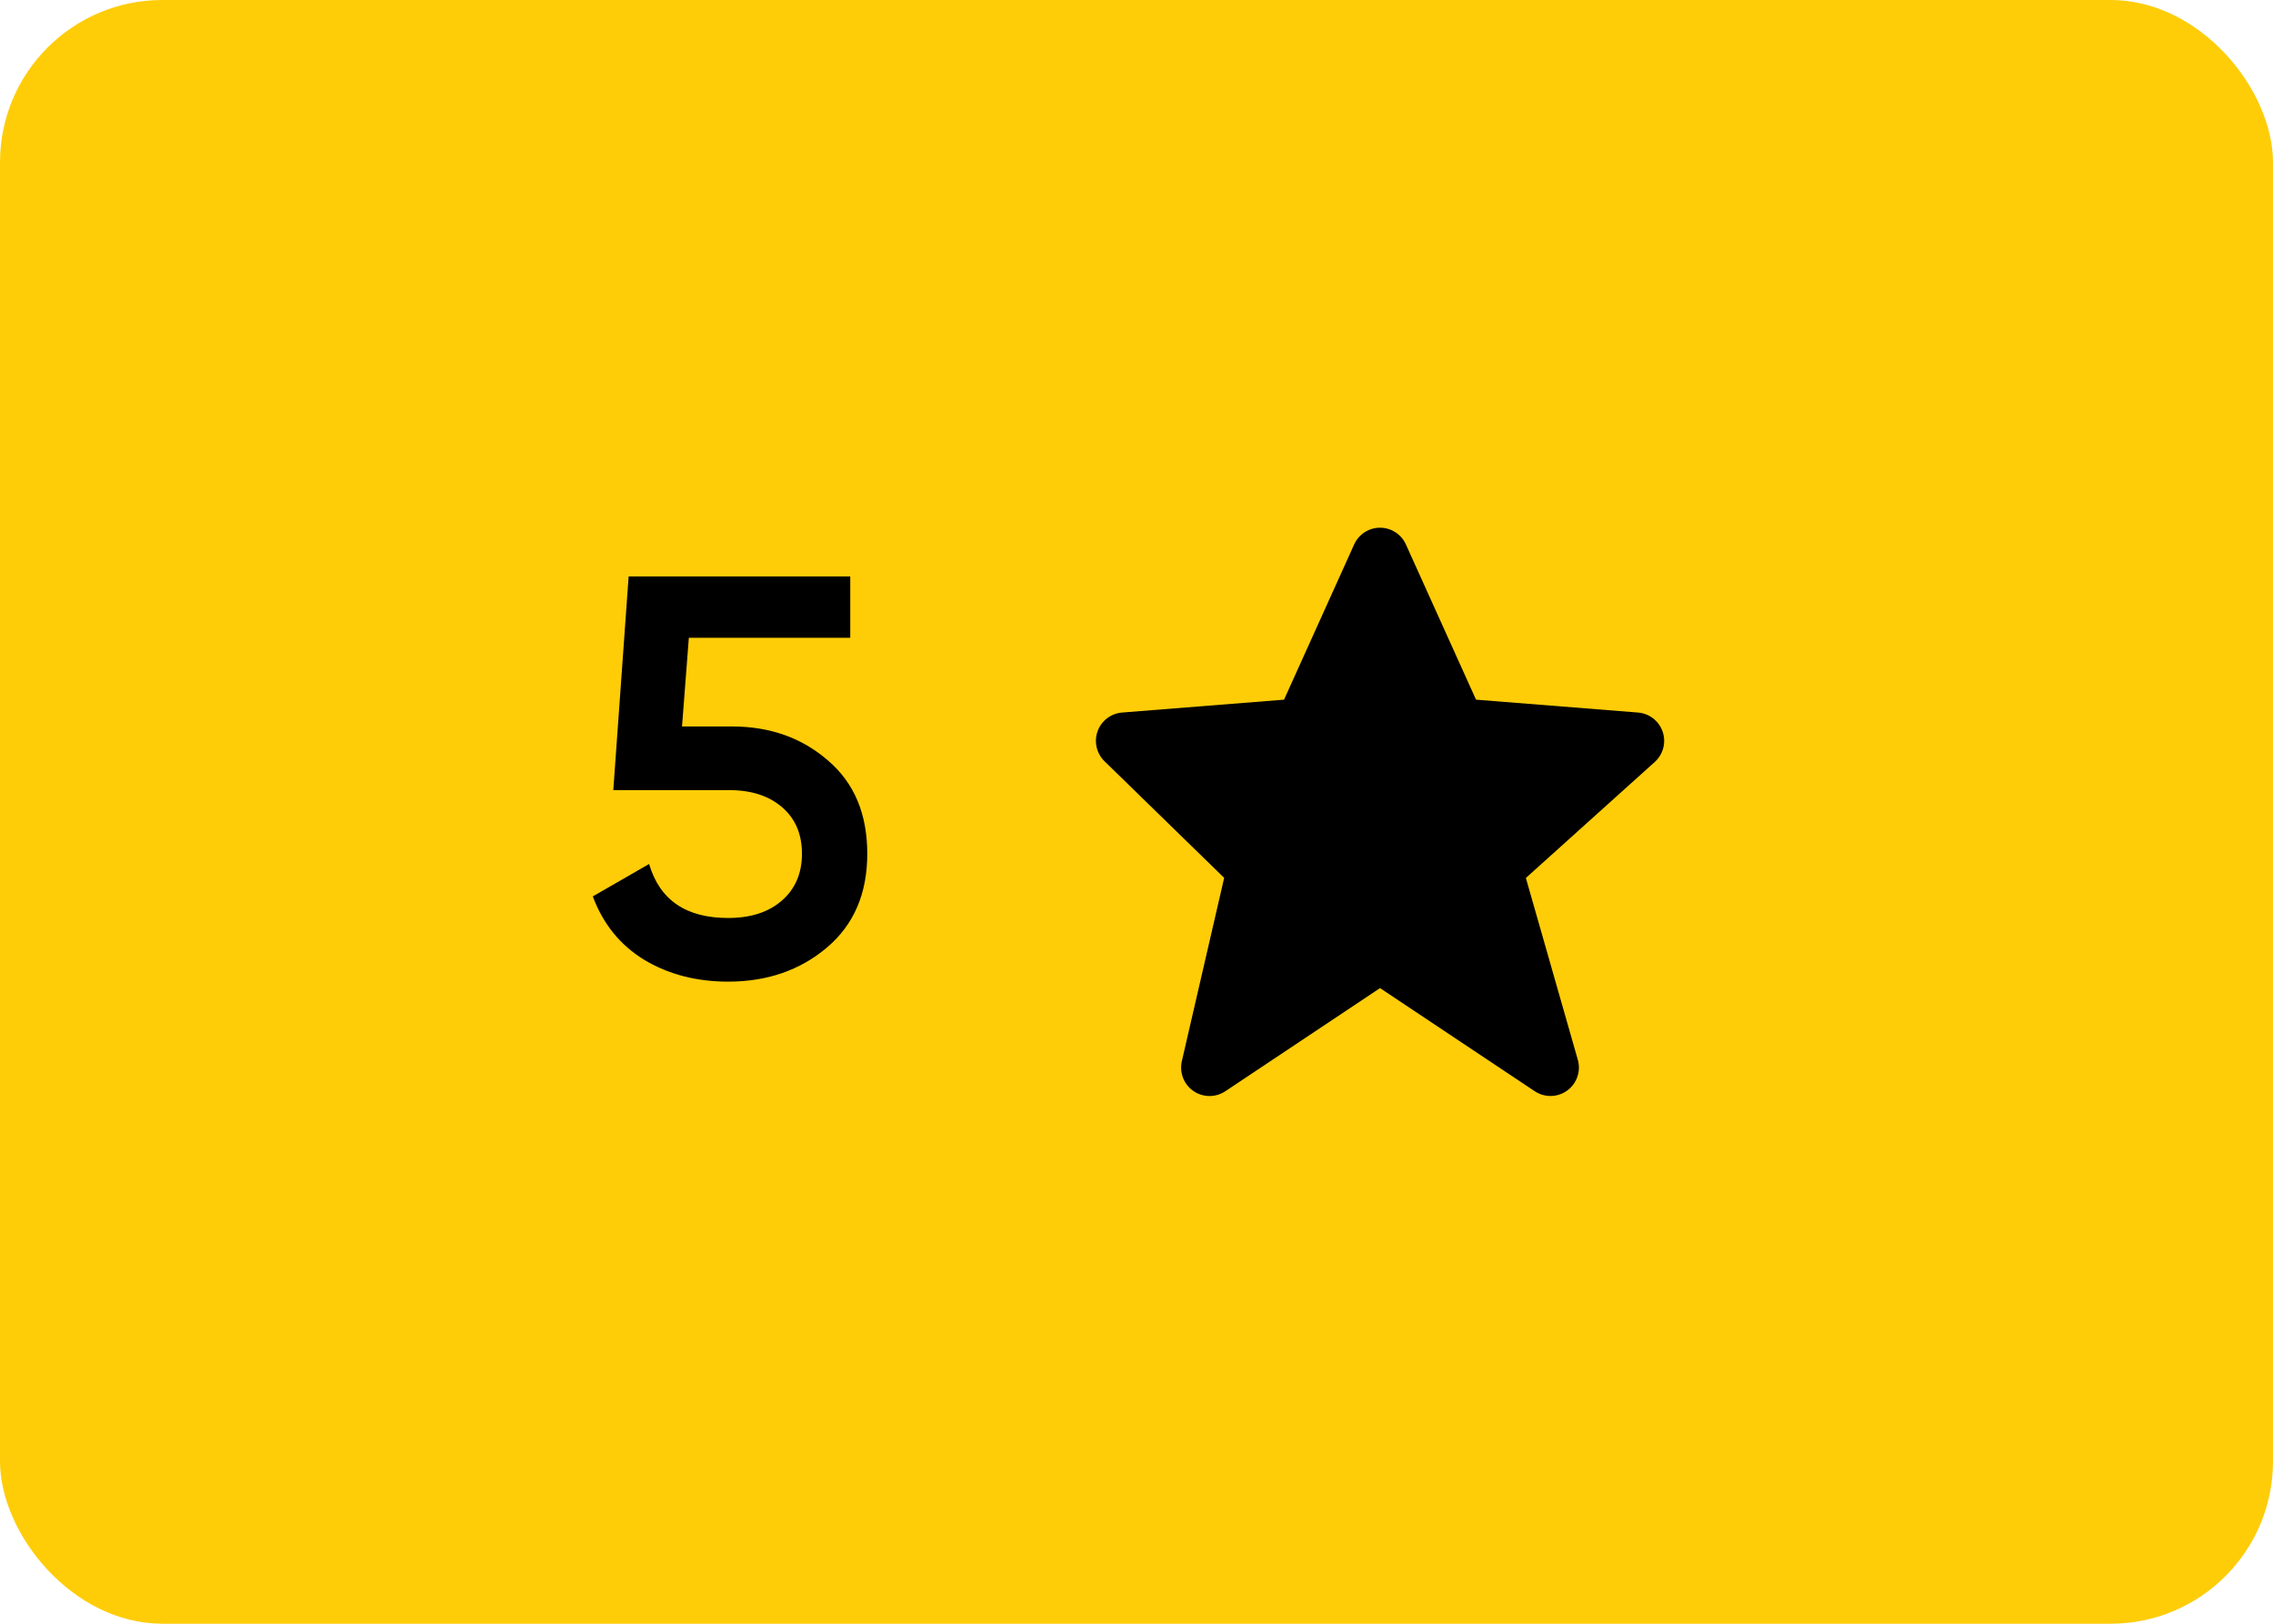<svg width="56" height="40" viewBox="0 0 56 40" fill="none" xmlns="http://www.w3.org/2000/svg">
<rect width="56" height="40" rx="4" fill="#FECD08"/>
<path d="M18.035 17.896C18.969 17.896 19.758 18.176 20.401 18.736C21.046 19.287 21.367 20.052 21.367 21.032C21.367 22.012 21.036 22.782 20.373 23.342C19.711 23.902 18.899 24.182 17.938 24.182C17.163 24.182 16.477 24.005 15.88 23.65C15.282 23.286 14.857 22.763 14.605 22.082L15.992 21.284C16.253 22.171 16.901 22.614 17.938 22.614C18.488 22.614 18.927 22.474 19.253 22.194C19.59 21.905 19.758 21.517 19.758 21.032C19.758 20.547 19.594 20.164 19.267 19.884C18.941 19.604 18.507 19.464 17.965 19.464H15.11L15.488 14.2H20.948V15.712H16.971L16.803 17.896H18.035Z" fill="black"/>
<path d="M40.963 18.026C40.919 17.896 40.838 17.783 40.73 17.698C40.622 17.614 40.492 17.564 40.355 17.553L36.365 17.236L34.638 13.414C34.583 13.29 34.493 13.186 34.38 13.113C34.267 13.039 34.135 13 34 13C33.865 13 33.733 13.039 33.62 13.112C33.507 13.185 33.417 13.29 33.362 13.413L31.635 17.236L27.645 17.553C27.511 17.564 27.383 17.613 27.276 17.694C27.169 17.776 27.087 17.886 27.042 18.013C26.996 18.139 26.988 18.276 27.018 18.407C27.048 18.538 27.115 18.658 27.211 18.752L30.16 21.626L29.117 26.142C29.086 26.279 29.096 26.422 29.147 26.553C29.197 26.684 29.286 26.796 29.402 26.876C29.517 26.956 29.654 26.999 29.794 27C29.934 27.001 30.072 26.96 30.189 26.882L34 24.341L37.812 26.882C37.931 26.961 38.071 27.002 38.215 26.999C38.358 26.996 38.496 26.949 38.612 26.864C38.728 26.78 38.815 26.662 38.861 26.527C38.908 26.392 38.912 26.246 38.873 26.108L37.593 21.628L40.768 18.771C40.976 18.584 41.053 18.291 40.963 18.026Z" fill="black"/>
</svg>
